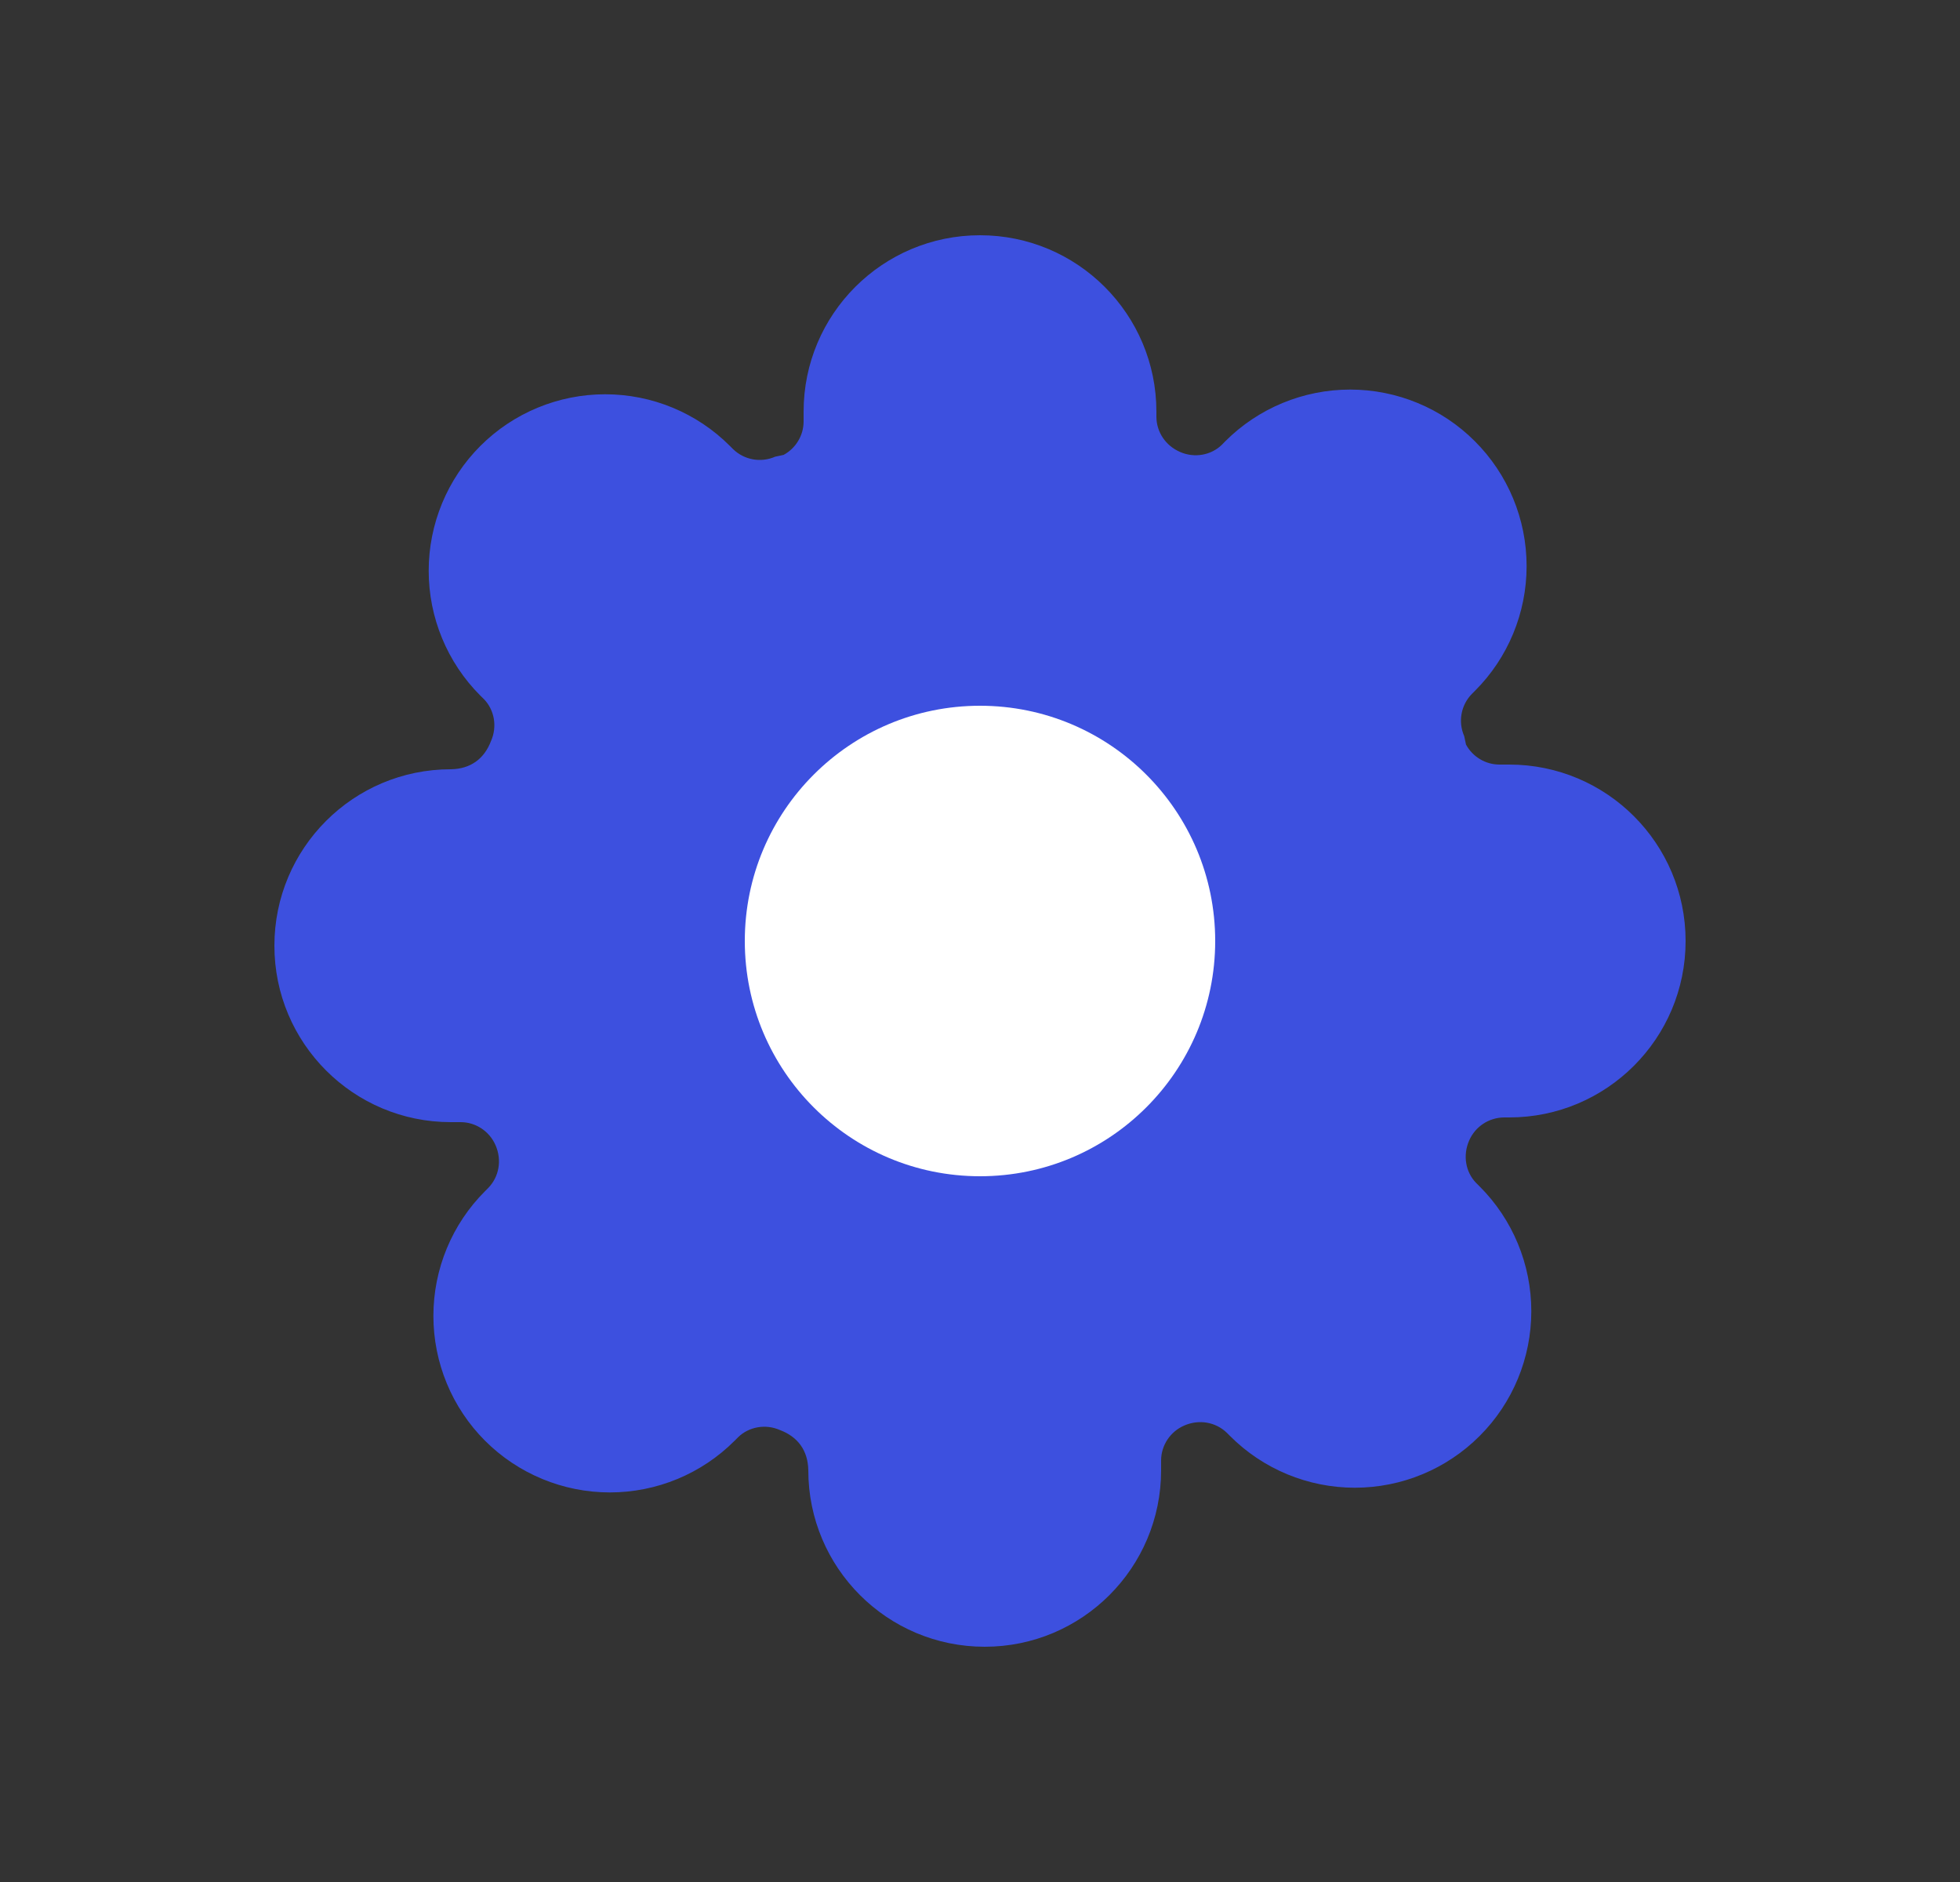 <svg width="25" height="24" viewBox="0 0 25 24" fill="none" xmlns="http://www.w3.org/2000/svg">
<rect x="0" y="0" width="25" height="24" fill="#333333" stroke="none"/>
<path d="M19.122 9.75H19.25C20.493 9.75 21.5 10.757 21.5 12C21.5 13.243 20.493 14.25 19.25 14.25L19.186 14.25C18.991 14.251 18.816 14.367 18.739 14.545C18.656 14.735 18.694 14.948 18.828 15.085L18.872 15.129C19.295 15.551 19.532 16.124 19.532 16.721C19.532 17.318 19.295 17.891 18.873 18.312C18.451 18.735 17.878 18.972 17.281 18.972C16.684 18.972 16.111 18.735 15.69 18.313L15.651 18.274C15.508 18.134 15.295 18.096 15.105 18.179C14.927 18.256 14.811 18.431 14.81 18.622V18.75C14.81 19.993 13.803 21 12.56 21C11.317 21 10.31 19.993 10.31 18.75C10.306 18.5 10.179 18.323 9.947 18.236C9.765 18.156 9.552 18.194 9.415 18.328L9.371 18.372C8.949 18.795 8.376 19.032 7.779 19.032C7.182 19.032 6.609 18.795 6.187 18.373C5.765 17.951 5.528 17.378 5.528 16.781C5.528 16.184 5.765 15.611 6.187 15.19L6.226 15.151C6.366 15.008 6.404 14.795 6.321 14.605C6.244 14.427 6.069 14.311 5.878 14.31H5.75C4.507 14.31 3.5 13.303 3.5 12.06C3.5 10.817 4.507 9.81 5.75 9.81C6 9.806 6.177 9.679 6.264 9.447C6.344 9.265 6.306 9.052 6.172 8.915L6.127 8.871C5.705 8.449 5.468 7.876 5.468 7.279C5.468 6.682 5.705 6.109 6.127 5.687C6.549 5.265 7.122 5.028 7.719 5.028C8.316 5.028 8.889 5.265 9.31 5.687L9.349 5.726C9.492 5.866 9.705 5.904 9.887 5.824L9.995 5.801C10.15 5.717 10.249 5.554 10.25 5.378V5.25C10.25 4.007 11.257 3 12.5 3C13.743 3 14.75 4.007 14.75 5.25L14.75 5.315C14.751 5.509 14.867 5.684 15.053 5.764C15.235 5.844 15.448 5.806 15.585 5.672L15.629 5.627C16.051 5.205 16.624 4.968 17.221 4.968C17.818 4.968 18.391 5.205 18.812 5.627C19.235 6.049 19.472 6.622 19.472 7.219C19.472 7.816 19.235 8.389 18.813 8.81L18.774 8.849C18.634 8.992 18.596 9.205 18.676 9.387L18.699 9.495C18.783 9.65 18.946 9.749 19.122 9.75Z" fill="#3D50DF"/>
<path fill-rule="evenodd" clip-rule="evenodd" d="M12.5 15C14.157 15 15.5 13.657 15.5 12C15.5 10.343 14.157 9 12.5 9C10.843 9 9.5 10.343 9.5 12C9.5 13.657 10.843 15 12.5 15Z" fill="white"/>
</svg>

